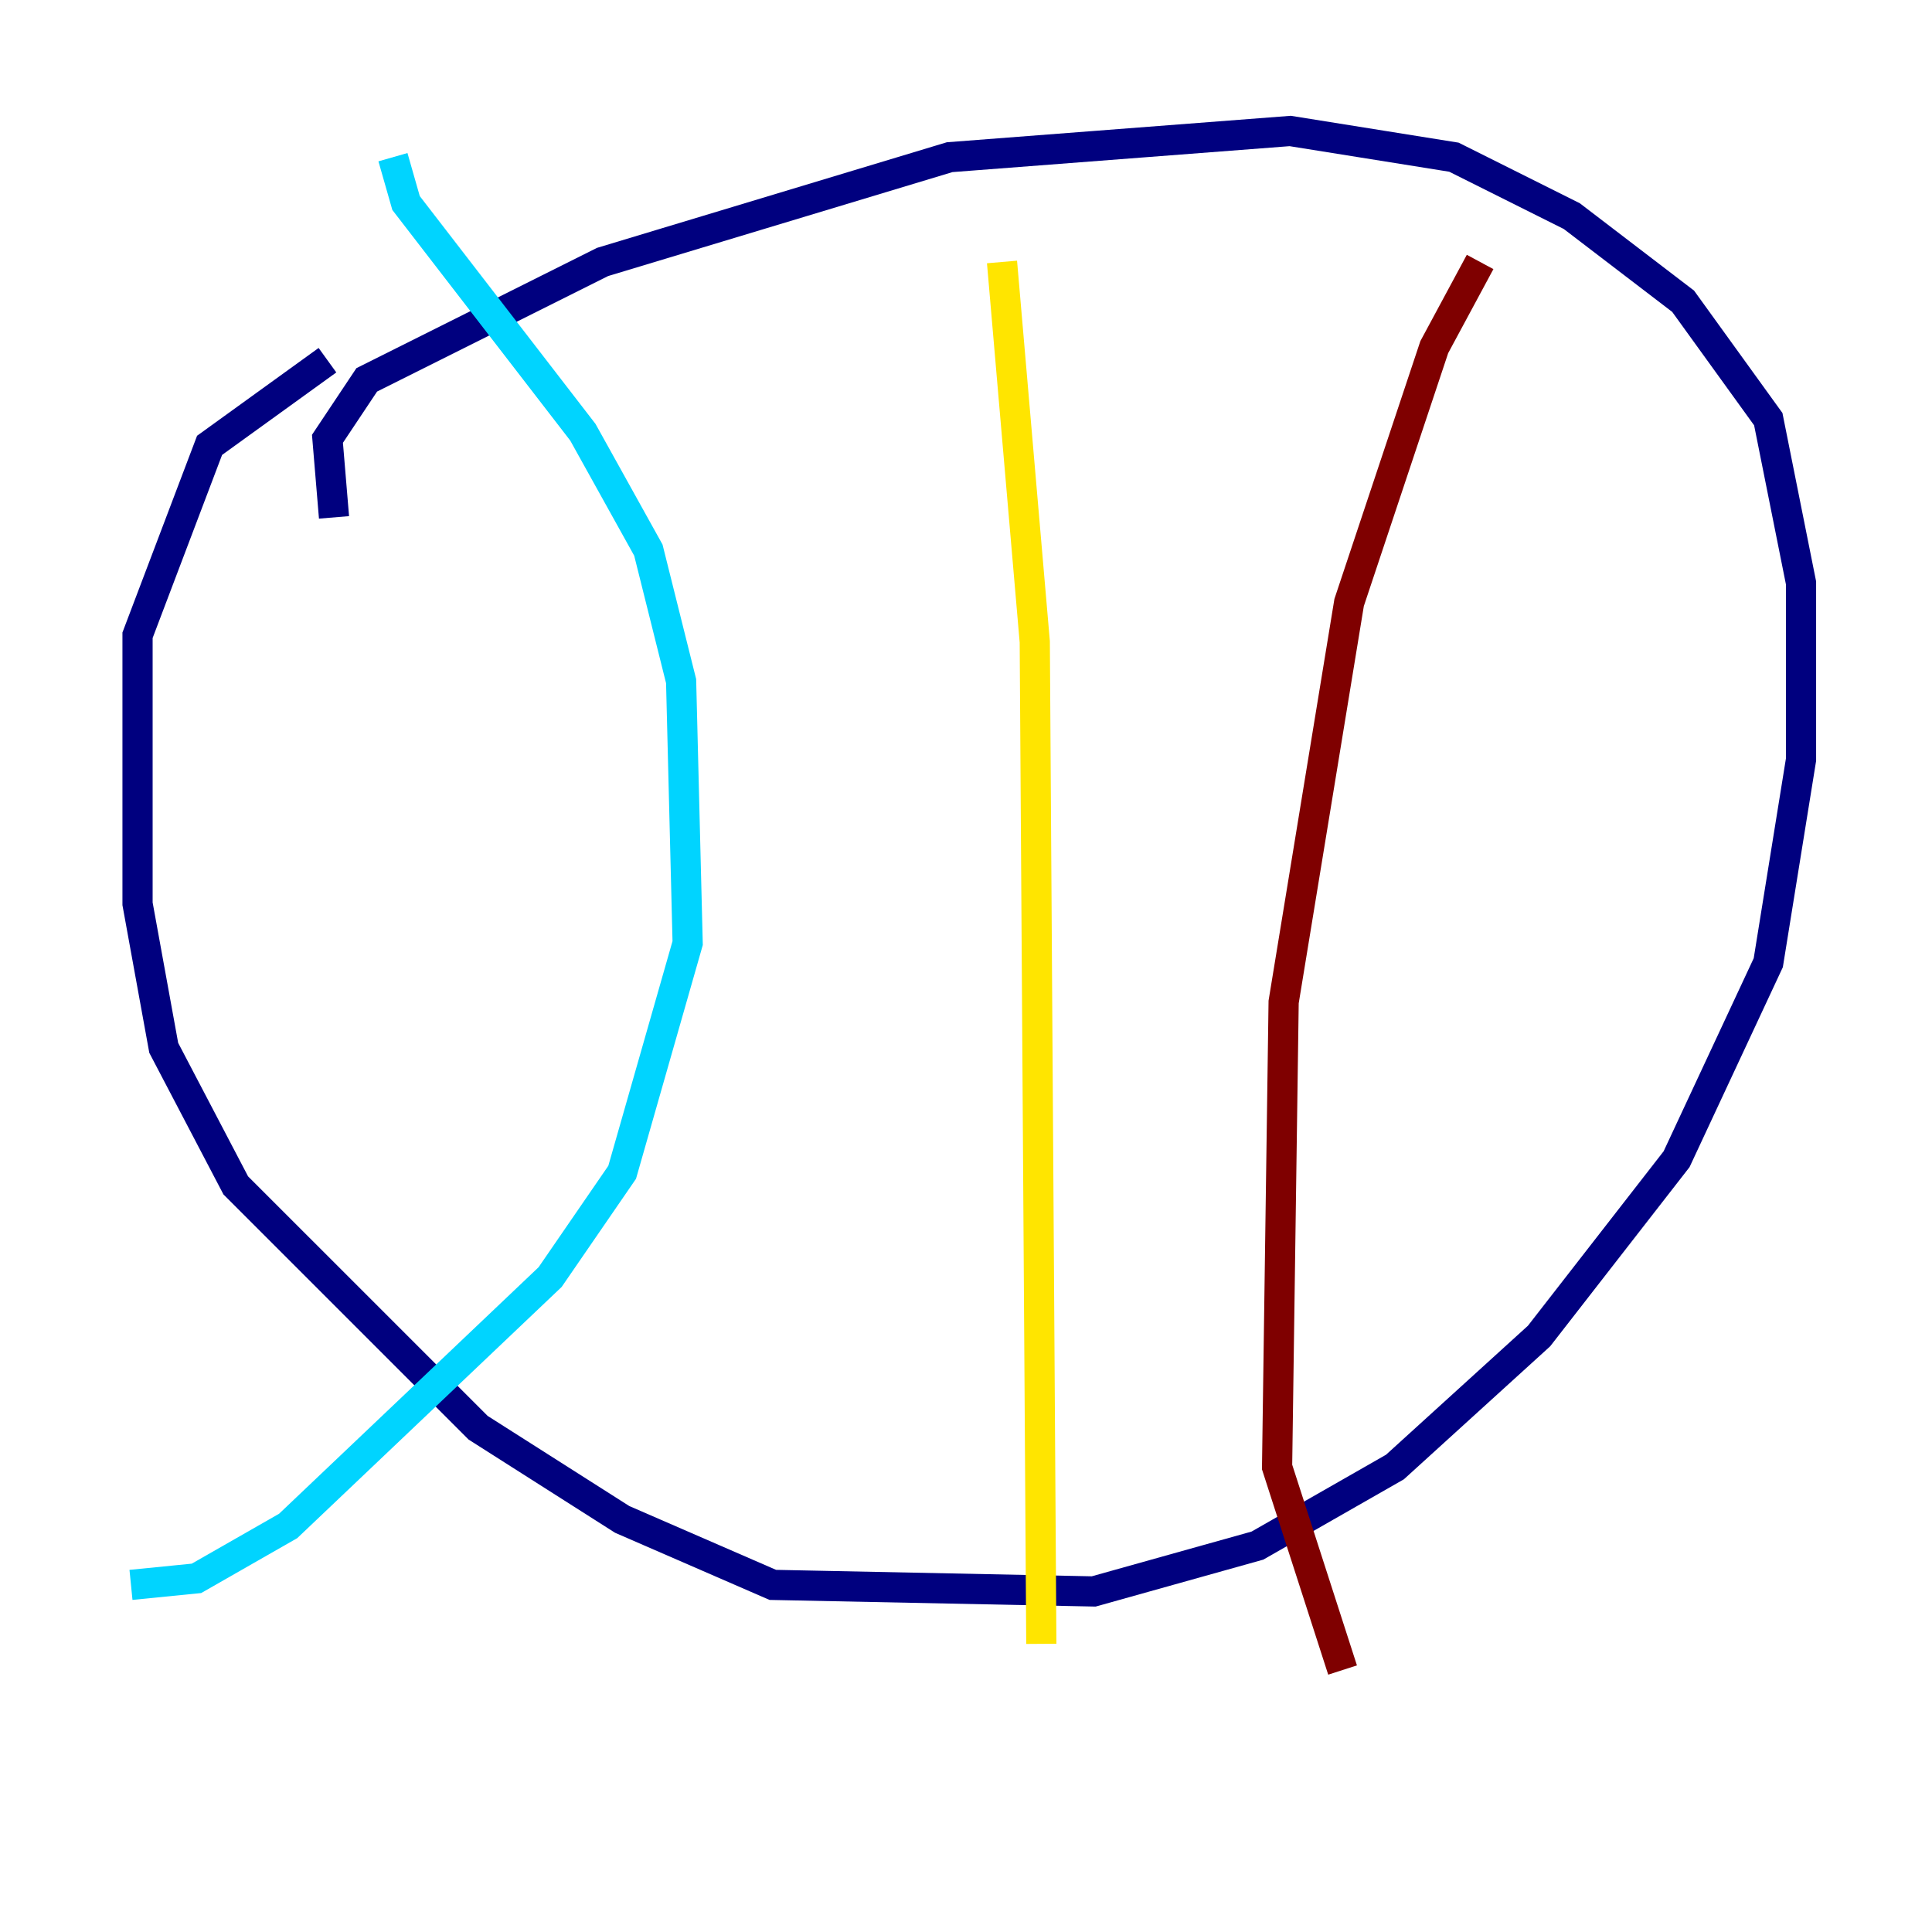 <?xml version="1.0" encoding="utf-8" ?>
<svg baseProfile="tiny" height="128" version="1.2" viewBox="0,0,128,128" width="128" xmlns="http://www.w3.org/2000/svg" xmlns:ev="http://www.w3.org/2001/xml-events" xmlns:xlink="http://www.w3.org/1999/xlink"><defs /><polyline fill="none" points="22.129,34.278 21.695,29.071 24.298,25.166 39.919,17.356 62.915,10.414 85.478,8.678 96.325,10.414 104.136,14.319 111.512,19.959 117.153,27.77 119.322,38.617 119.322,50.332 117.153,63.783 111.078,76.8 101.966,88.515 92.42,97.193 83.308,102.4 72.461,105.437 51.2,105.003 41.22,100.664 31.675,94.59 15.62,78.536 10.848,69.424 9.112,59.878 9.112,42.088 13.885,29.505 21.695,23.864" stroke="#00007f" stroke-width="2" /><polyline fill="none" points="26.034,10.414 26.902,13.451 38.617,28.637 42.956,36.447 45.125,45.125 45.559,62.481 41.22,77.668 36.447,84.61 19.091,101.098 13.017,104.57 8.678,105.003" stroke="#00d4ff" stroke-width="2" /><polyline fill="none" points="66.386,17.356 68.556,42.522 68.99,108.909" stroke="#ffe500" stroke-width="2" /><polyline fill="none" points="98.061,17.356 95.024,22.997 89.383,39.919 85.044,66.386 84.61,97.193 88.949,110.644" stroke="#7f0000" stroke-width="2" /></svg>